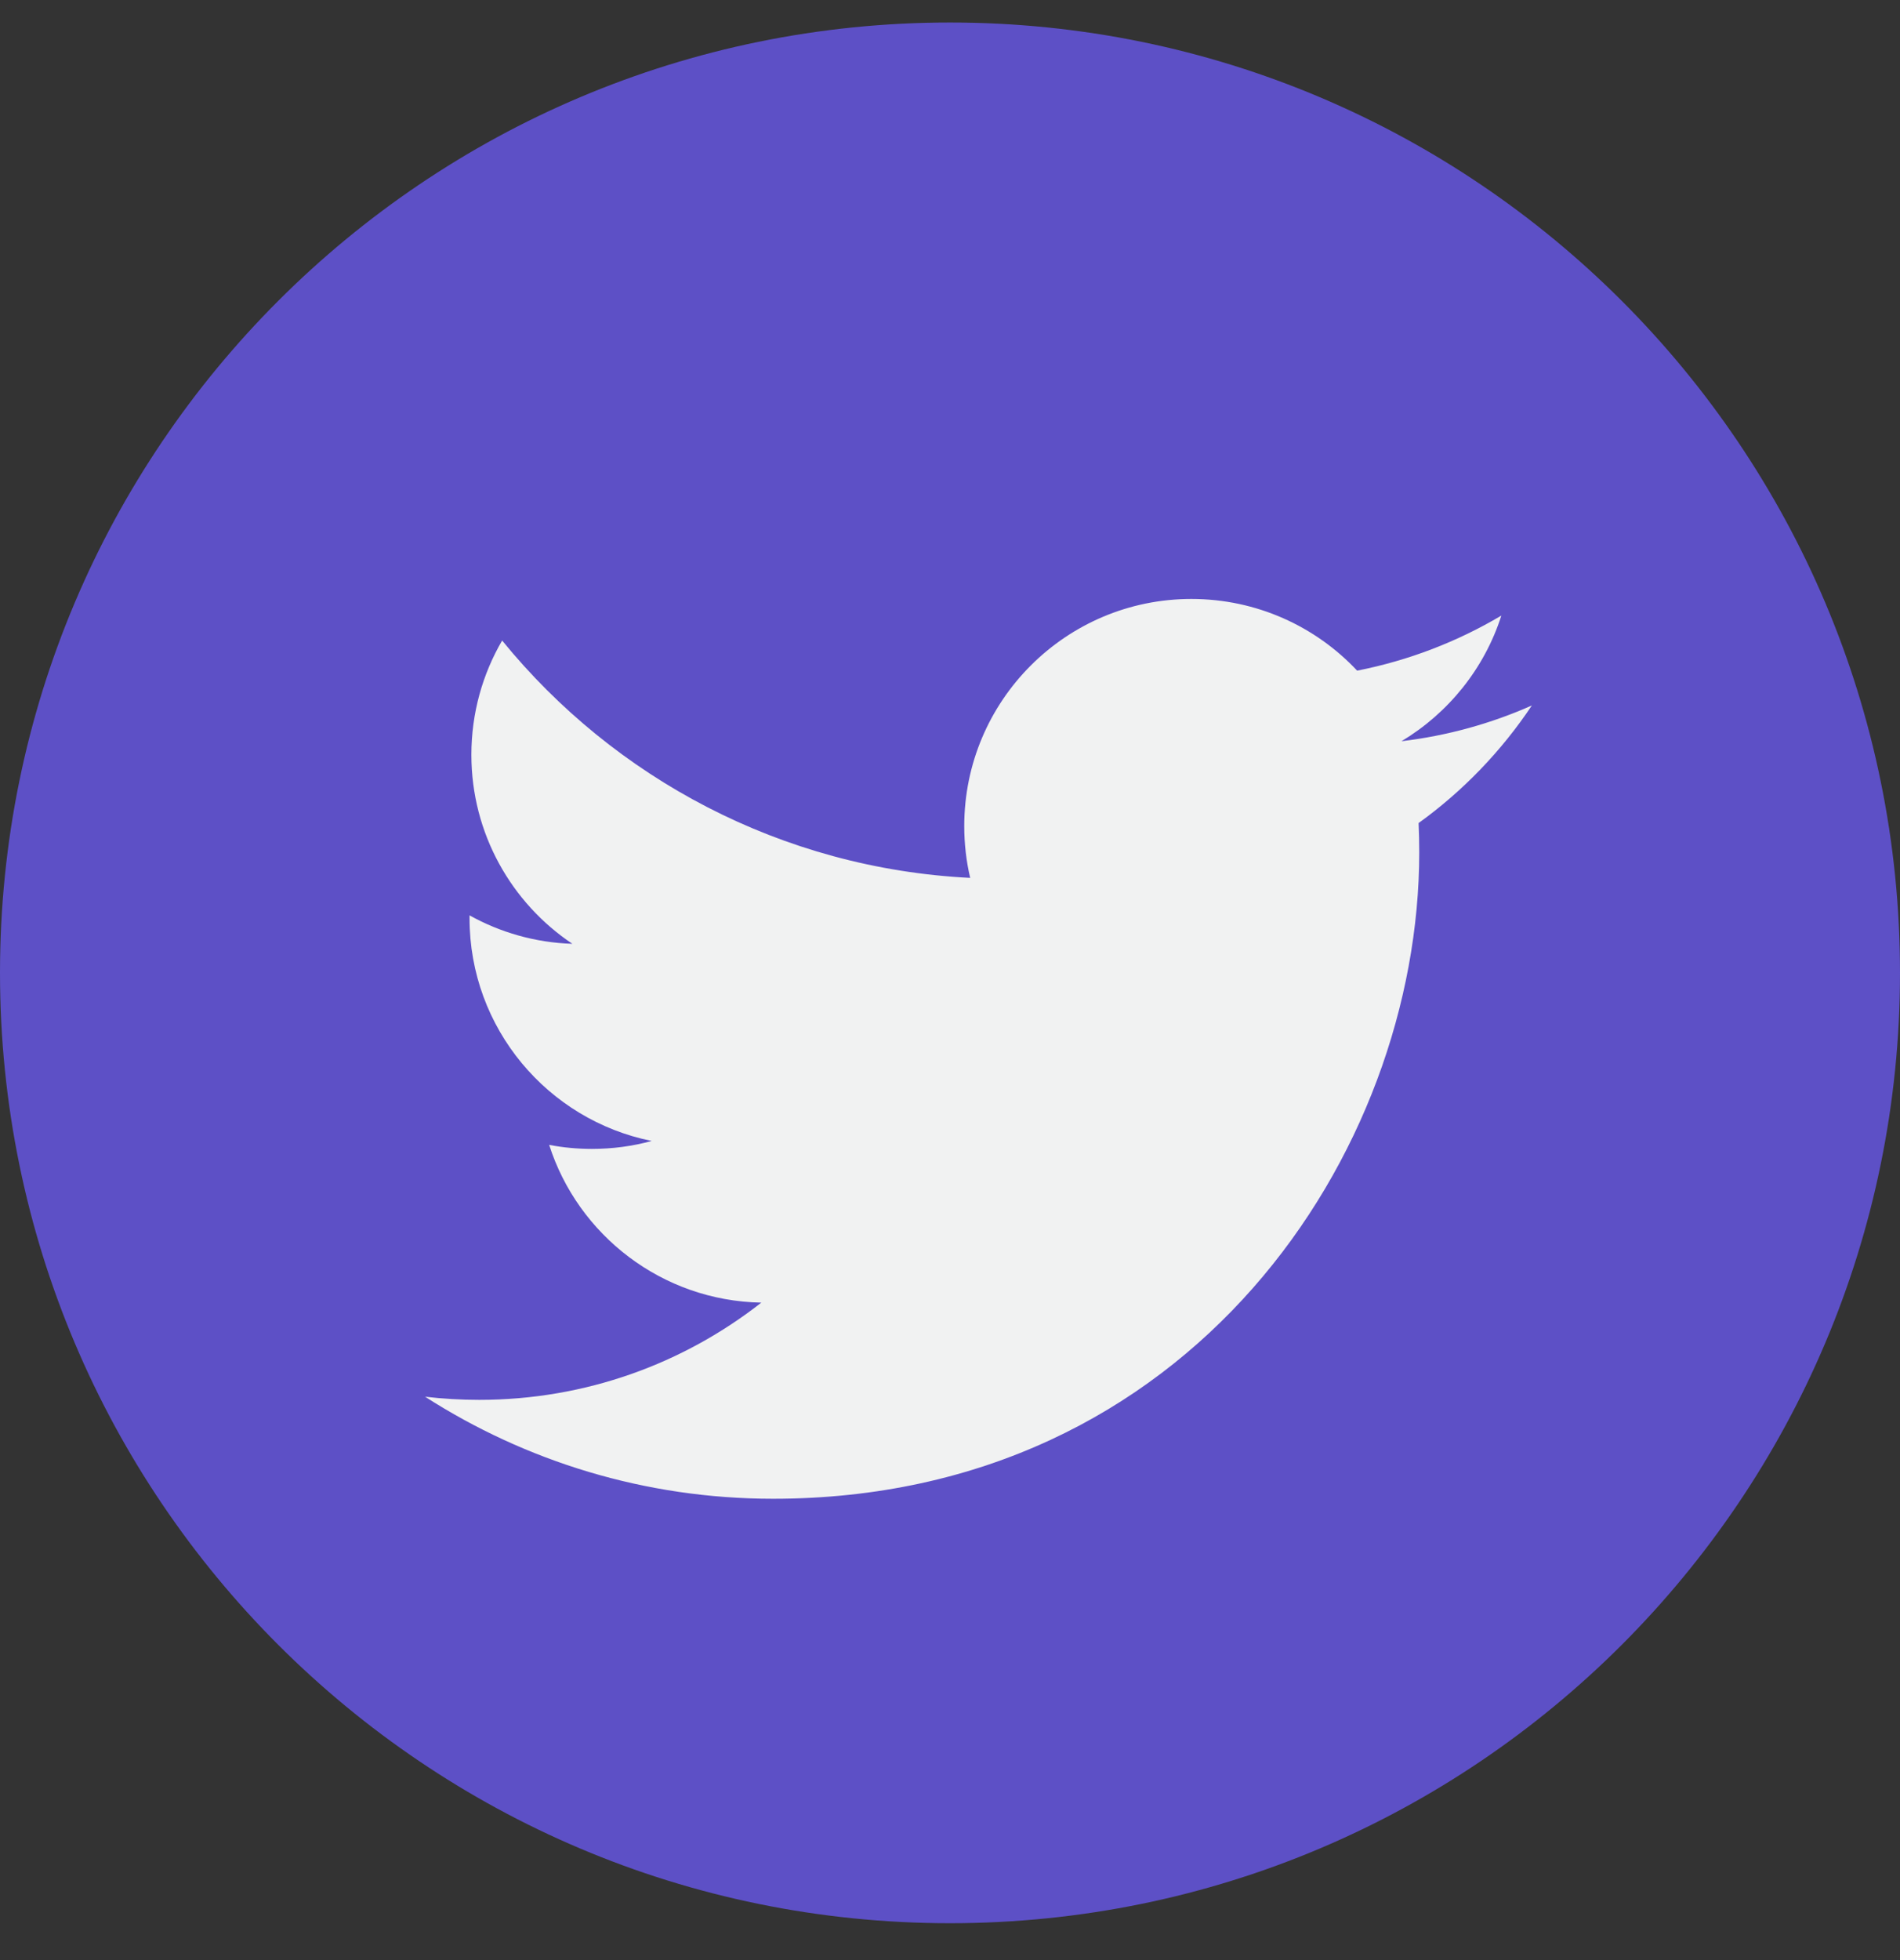 <svg width="32" height="33" viewBox="0 0 32 33" fill="none" xmlns="http://www.w3.org/2000/svg">
<rect x="0" y="0" width="32" height="33" fill="#333333" stroke="none"/>
<g id="Group">
<path id="Vector" d="M16 32.379C24.837 32.379 32 25.215 32 16.379C32 7.542 24.837 0.379 16 0.379C7.163 0.379 0 7.542 0 16.379C0 25.215 7.163 32.379 16 32.379Z" fill="#5D50C6"/>
<g id="Group_2">
<path id="Vector_2" d="M25.8 11.877C25.115 12.181 24.377 12.387 23.604 12.479C24.393 12.006 25 11.257 25.286 10.364C24.547 10.802 23.728 11.12 22.857 11.291C22.16 10.548 21.166 10.084 20.065 10.084C17.953 10.084 16.24 11.797 16.24 13.908C16.24 14.208 16.274 14.5 16.34 14.78C13.162 14.621 10.343 13.098 8.457 10.784C8.128 11.348 7.939 12.006 7.939 12.707C7.939 14.033 8.615 15.204 9.64 15.89C9.014 15.87 8.424 15.698 7.908 15.411C7.908 15.427 7.908 15.444 7.908 15.459C7.908 17.312 9.227 18.858 10.976 19.209C10.655 19.297 10.317 19.343 9.969 19.343C9.722 19.343 9.482 19.32 9.249 19.275C9.735 20.794 11.148 21.9 12.822 21.931C11.512 22.957 9.864 23.568 8.071 23.568C7.763 23.568 7.458 23.55 7.159 23.515C8.851 24.6 10.862 25.233 13.021 25.233C20.056 25.233 23.903 19.406 23.903 14.351C23.903 14.186 23.899 14.021 23.892 13.857C24.64 13.318 25.288 12.644 25.8 11.877Z" fill="#F1F2F2"/>
</g>
</g>
</svg>
